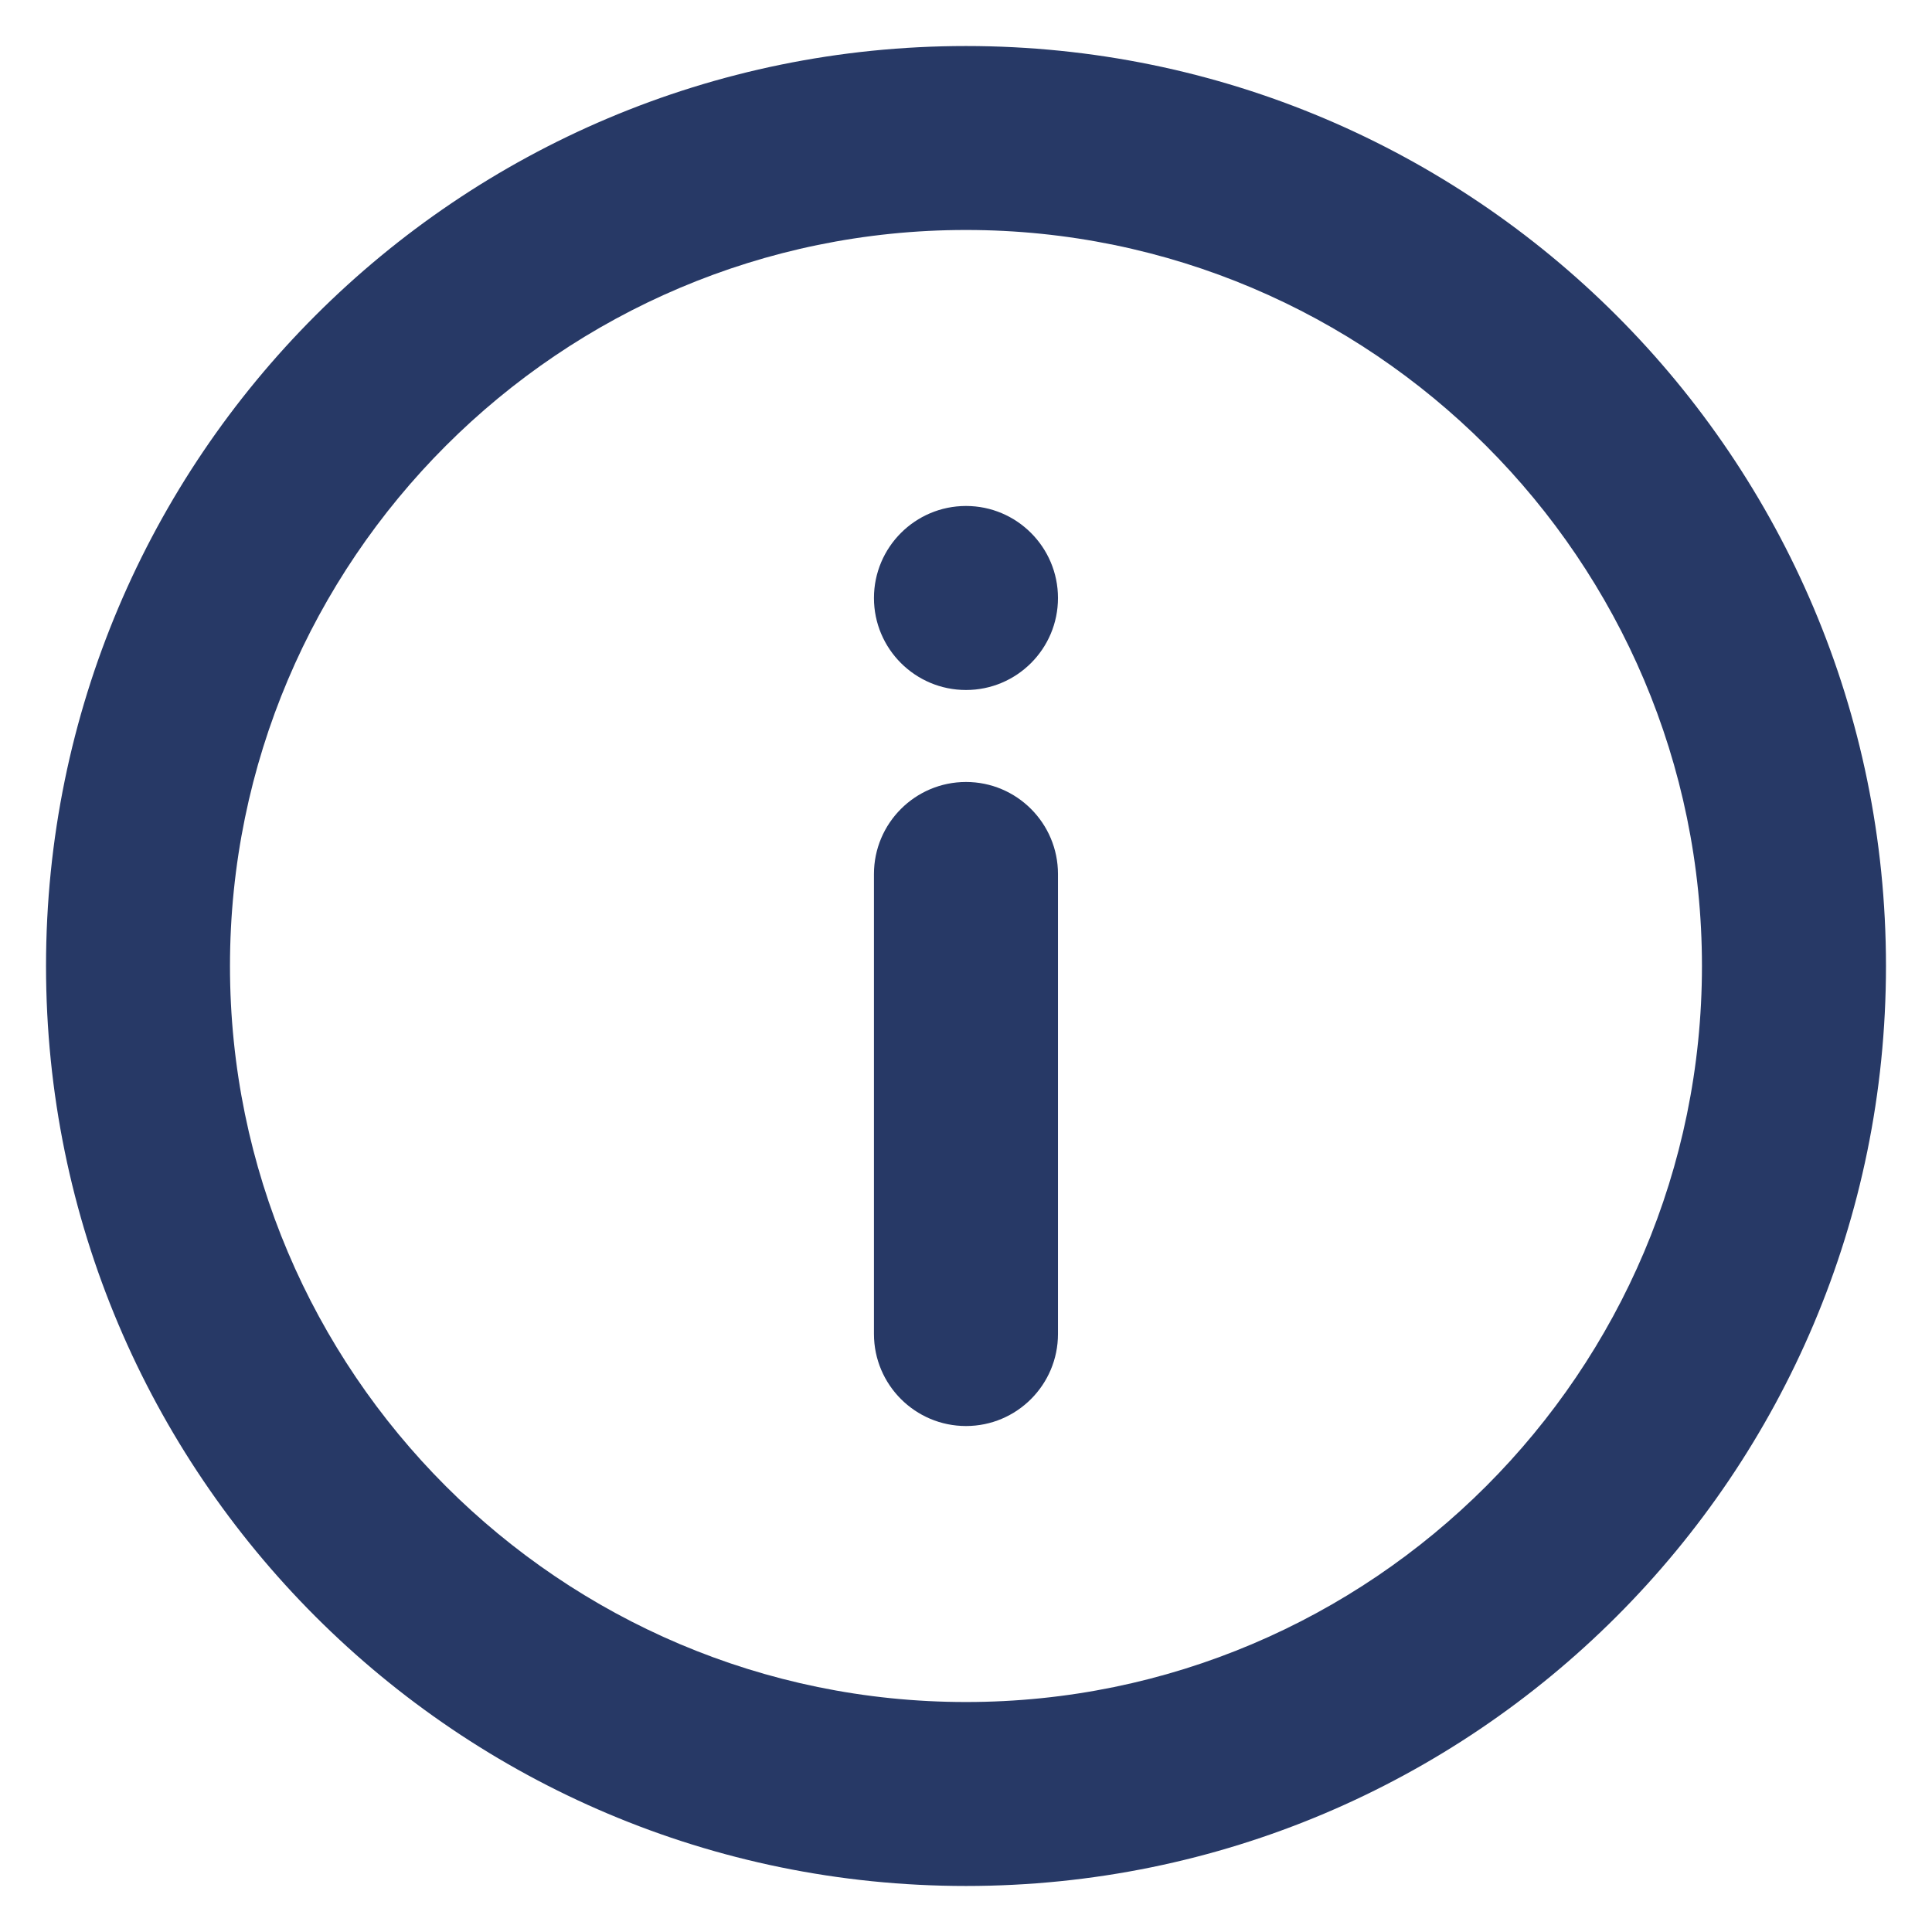 <svg width="28" height="28" viewBox="0 0 28 28" fill="none" xmlns="http://www.w3.org/2000/svg">
<path fill-rule="evenodd" clip-rule="evenodd" d="M12.666 8.667C12.666 7.931 13.264 7.333 14 7.333C14.736 7.333 15.333 7.931 15.333 8.667C15.333 9.403 14.736 10 14 10C13.264 10 12.666 9.403 12.666 8.667ZM12.666 12.667C12.666 11.931 13.264 11.333 14 11.333C14.736 11.333 15.333 11.931 15.333 12.667V19.333C15.333 20.069 14.736 20.667 14 20.667C13.264 20.667 12.666 20.069 12.666 19.333V12.667ZM14 24.667C8.118 24.667 3.333 19.881 3.333 14C3.333 8.119 8.118 3.333 14 3.333C19.881 3.333 24.666 8.119 24.666 14C24.666 19.881 19.881 24.667 14 24.667ZM14 0.667C6.636 0.667 0.667 6.636 0.667 14C0.667 21.364 6.636 27.333 14 27.333C21.363 27.333 27.333 21.364 27.333 14C27.333 6.636 21.363 0.667 14 0.667Z" fill="#273966"/>
</svg>
